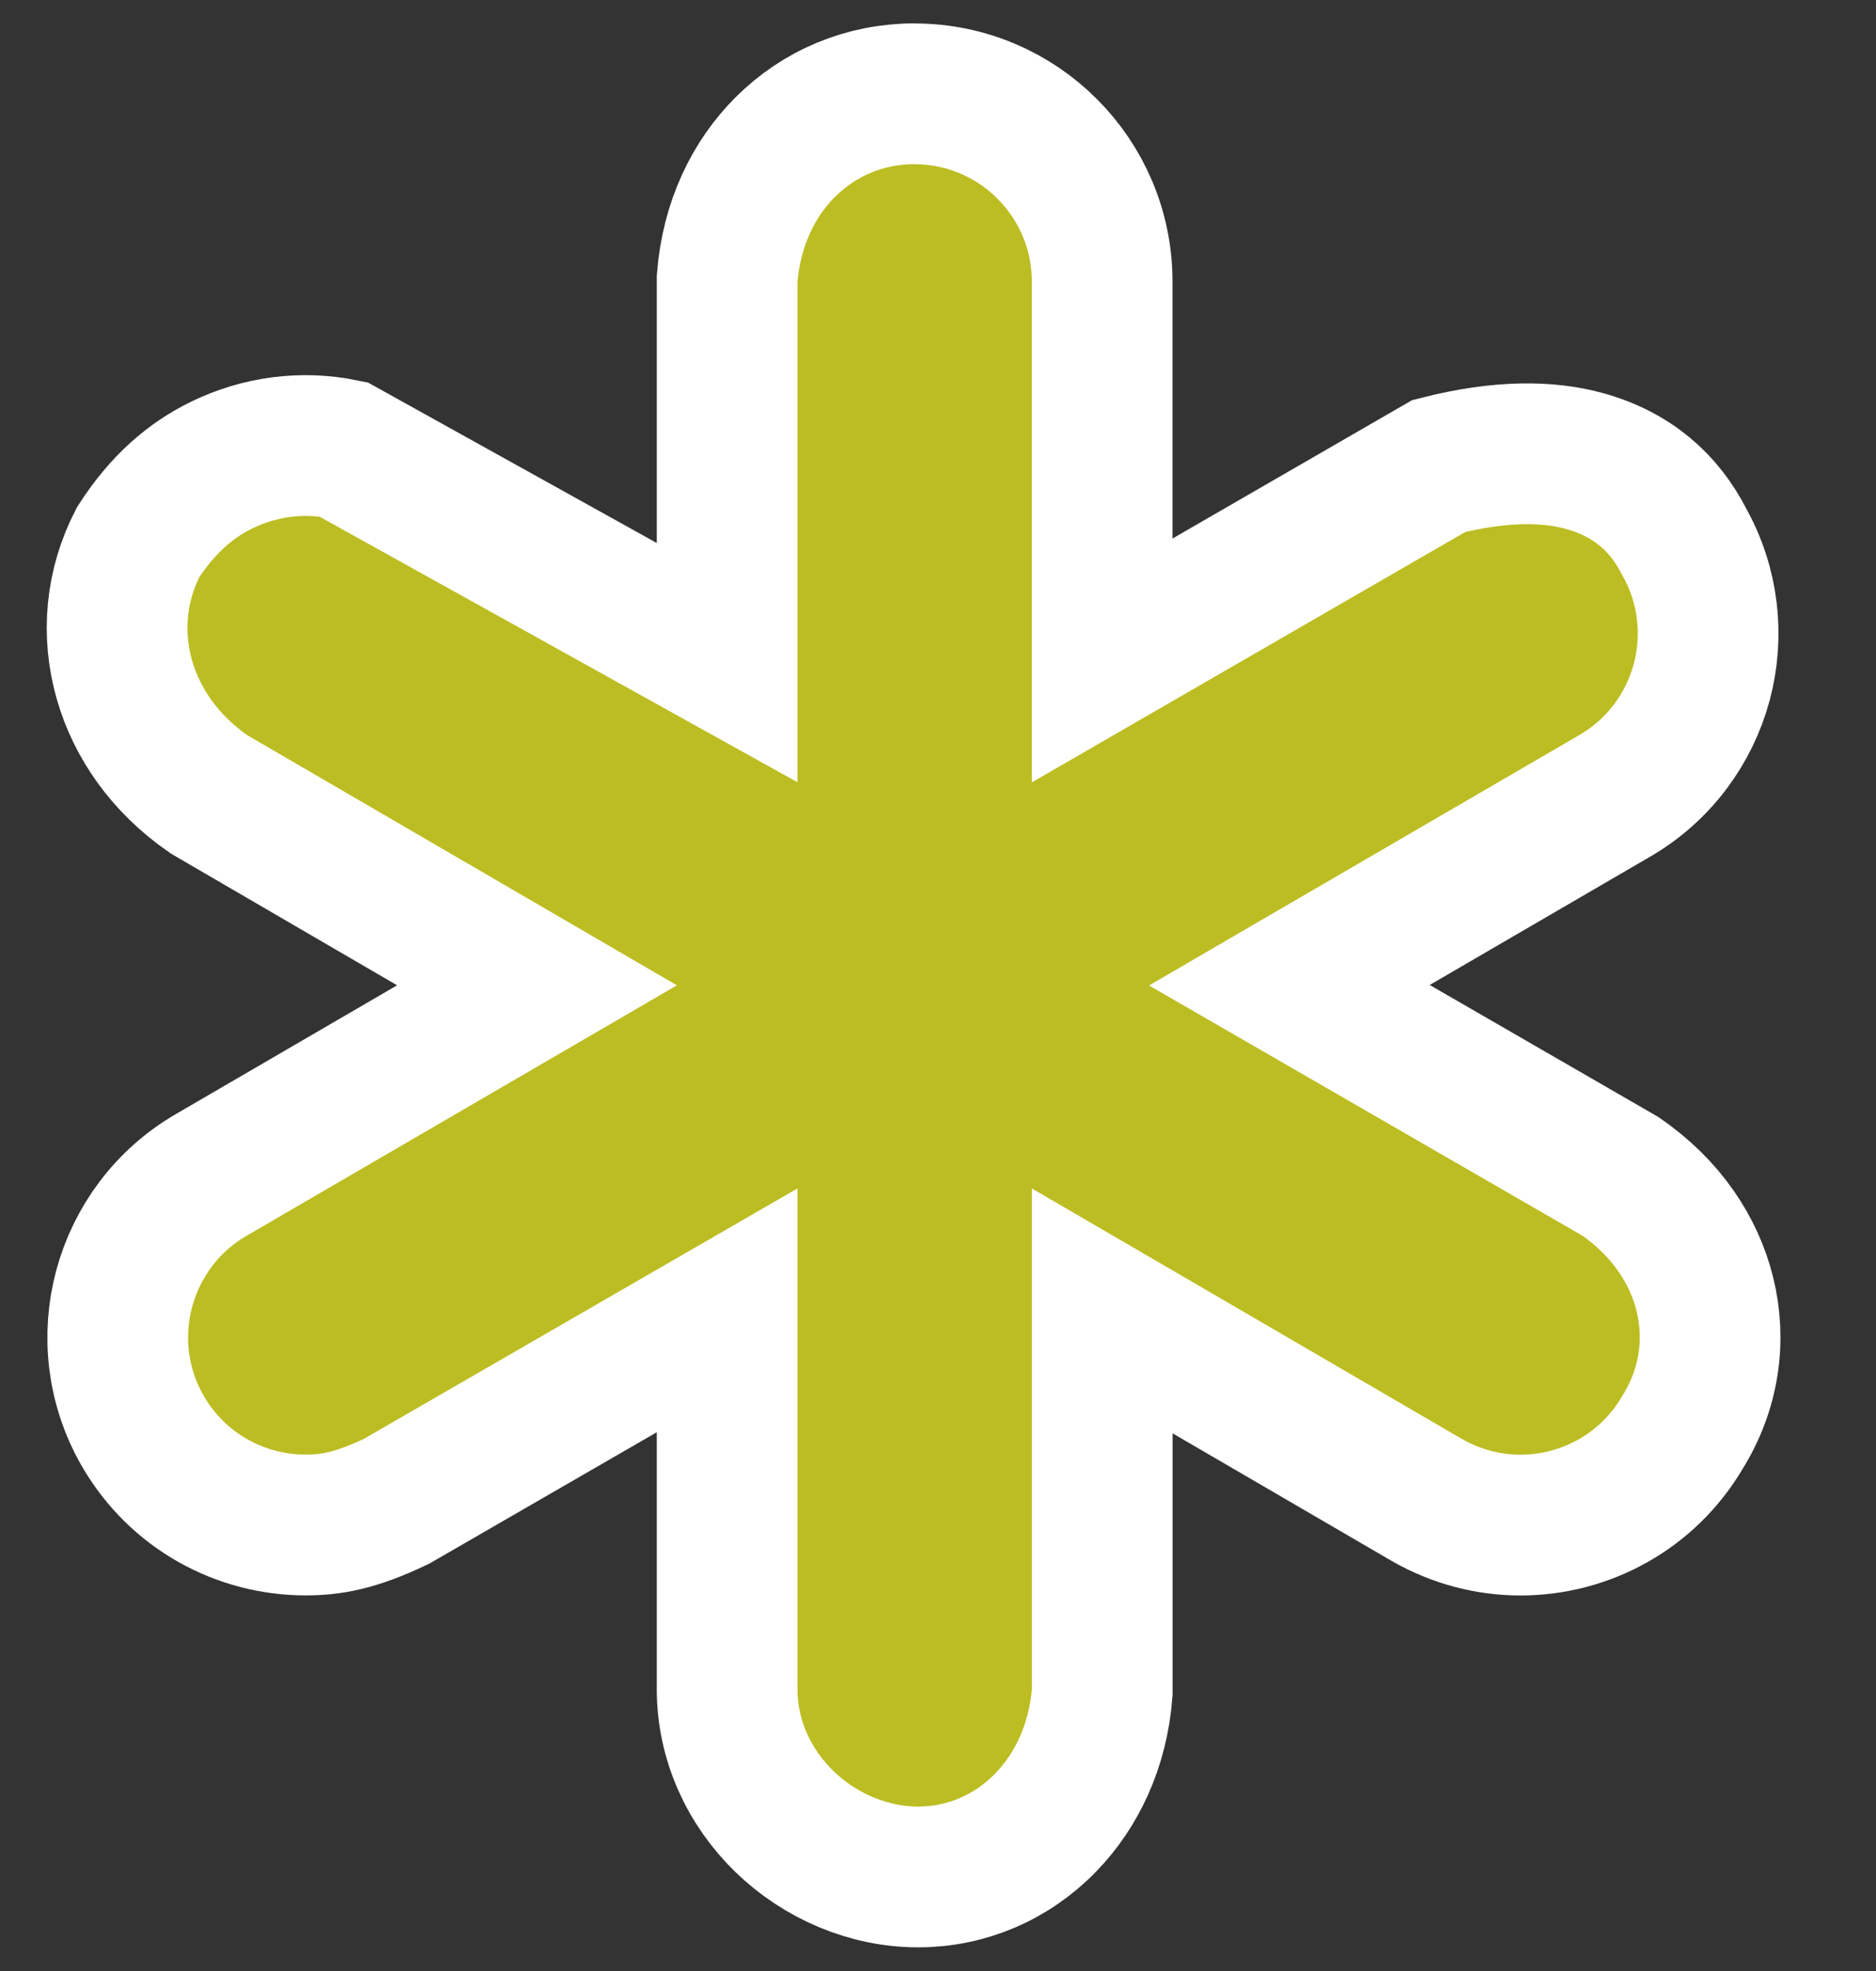 <svg height="21" viewBox="0 0 20 21" width="20" xmlns="http://www.w3.org/2000/svg"><rect x="0" y="0" width="20" height="21" fill="#333333" stroke="none"/><path d="m9.75 1c.552 0 1.052.224 1.414.586.362.362.586.862.586 1.414v4.037l3.589-2.072c.665-.169 1.168-.158 1.546-.055.52.142.86.45 1.07.862.265.473.317 1.009.187 1.496-.133.494-.454.938-.93 1.213l-3.466 2.016 3.528 2.036c.491.337.785.788.901 1.254.122.495.048 1.017-.241 1.479-.373.631-1.039.983-1.724.983-.339 0-.682-.086-1.001-.269l-3.458-2.013v4.063c-.045.58-.277 1.052-.602 1.387-.363.374-.846.581-1.362.581-.526 0-1.045-.222-1.426-.592-.374-.364-.609-.863-.609-1.408v-4.037l-3.522 2.033c-.445.214-.712.254-.973.254-.691 0-1.362-.358-1.734-1-.276-.478-.332-1.023-.199-1.518.133-.494.454-.938.93-1.213l3.471-2.019-3.499-2.036c-.476-.33-.768-.764-.898-1.214-.143-.494-.093-1.013.144-1.47.262-.407.562-.663.896-.825.402-.195.854-.255 1.293-.165l4.091 2.272v-4.093c.046-.585.282-1.062.618-1.398.363-.363.848-.57 1.382-.57z" fill="#bcbd22" stroke="#fff" stroke-width="1.5"/></svg>
